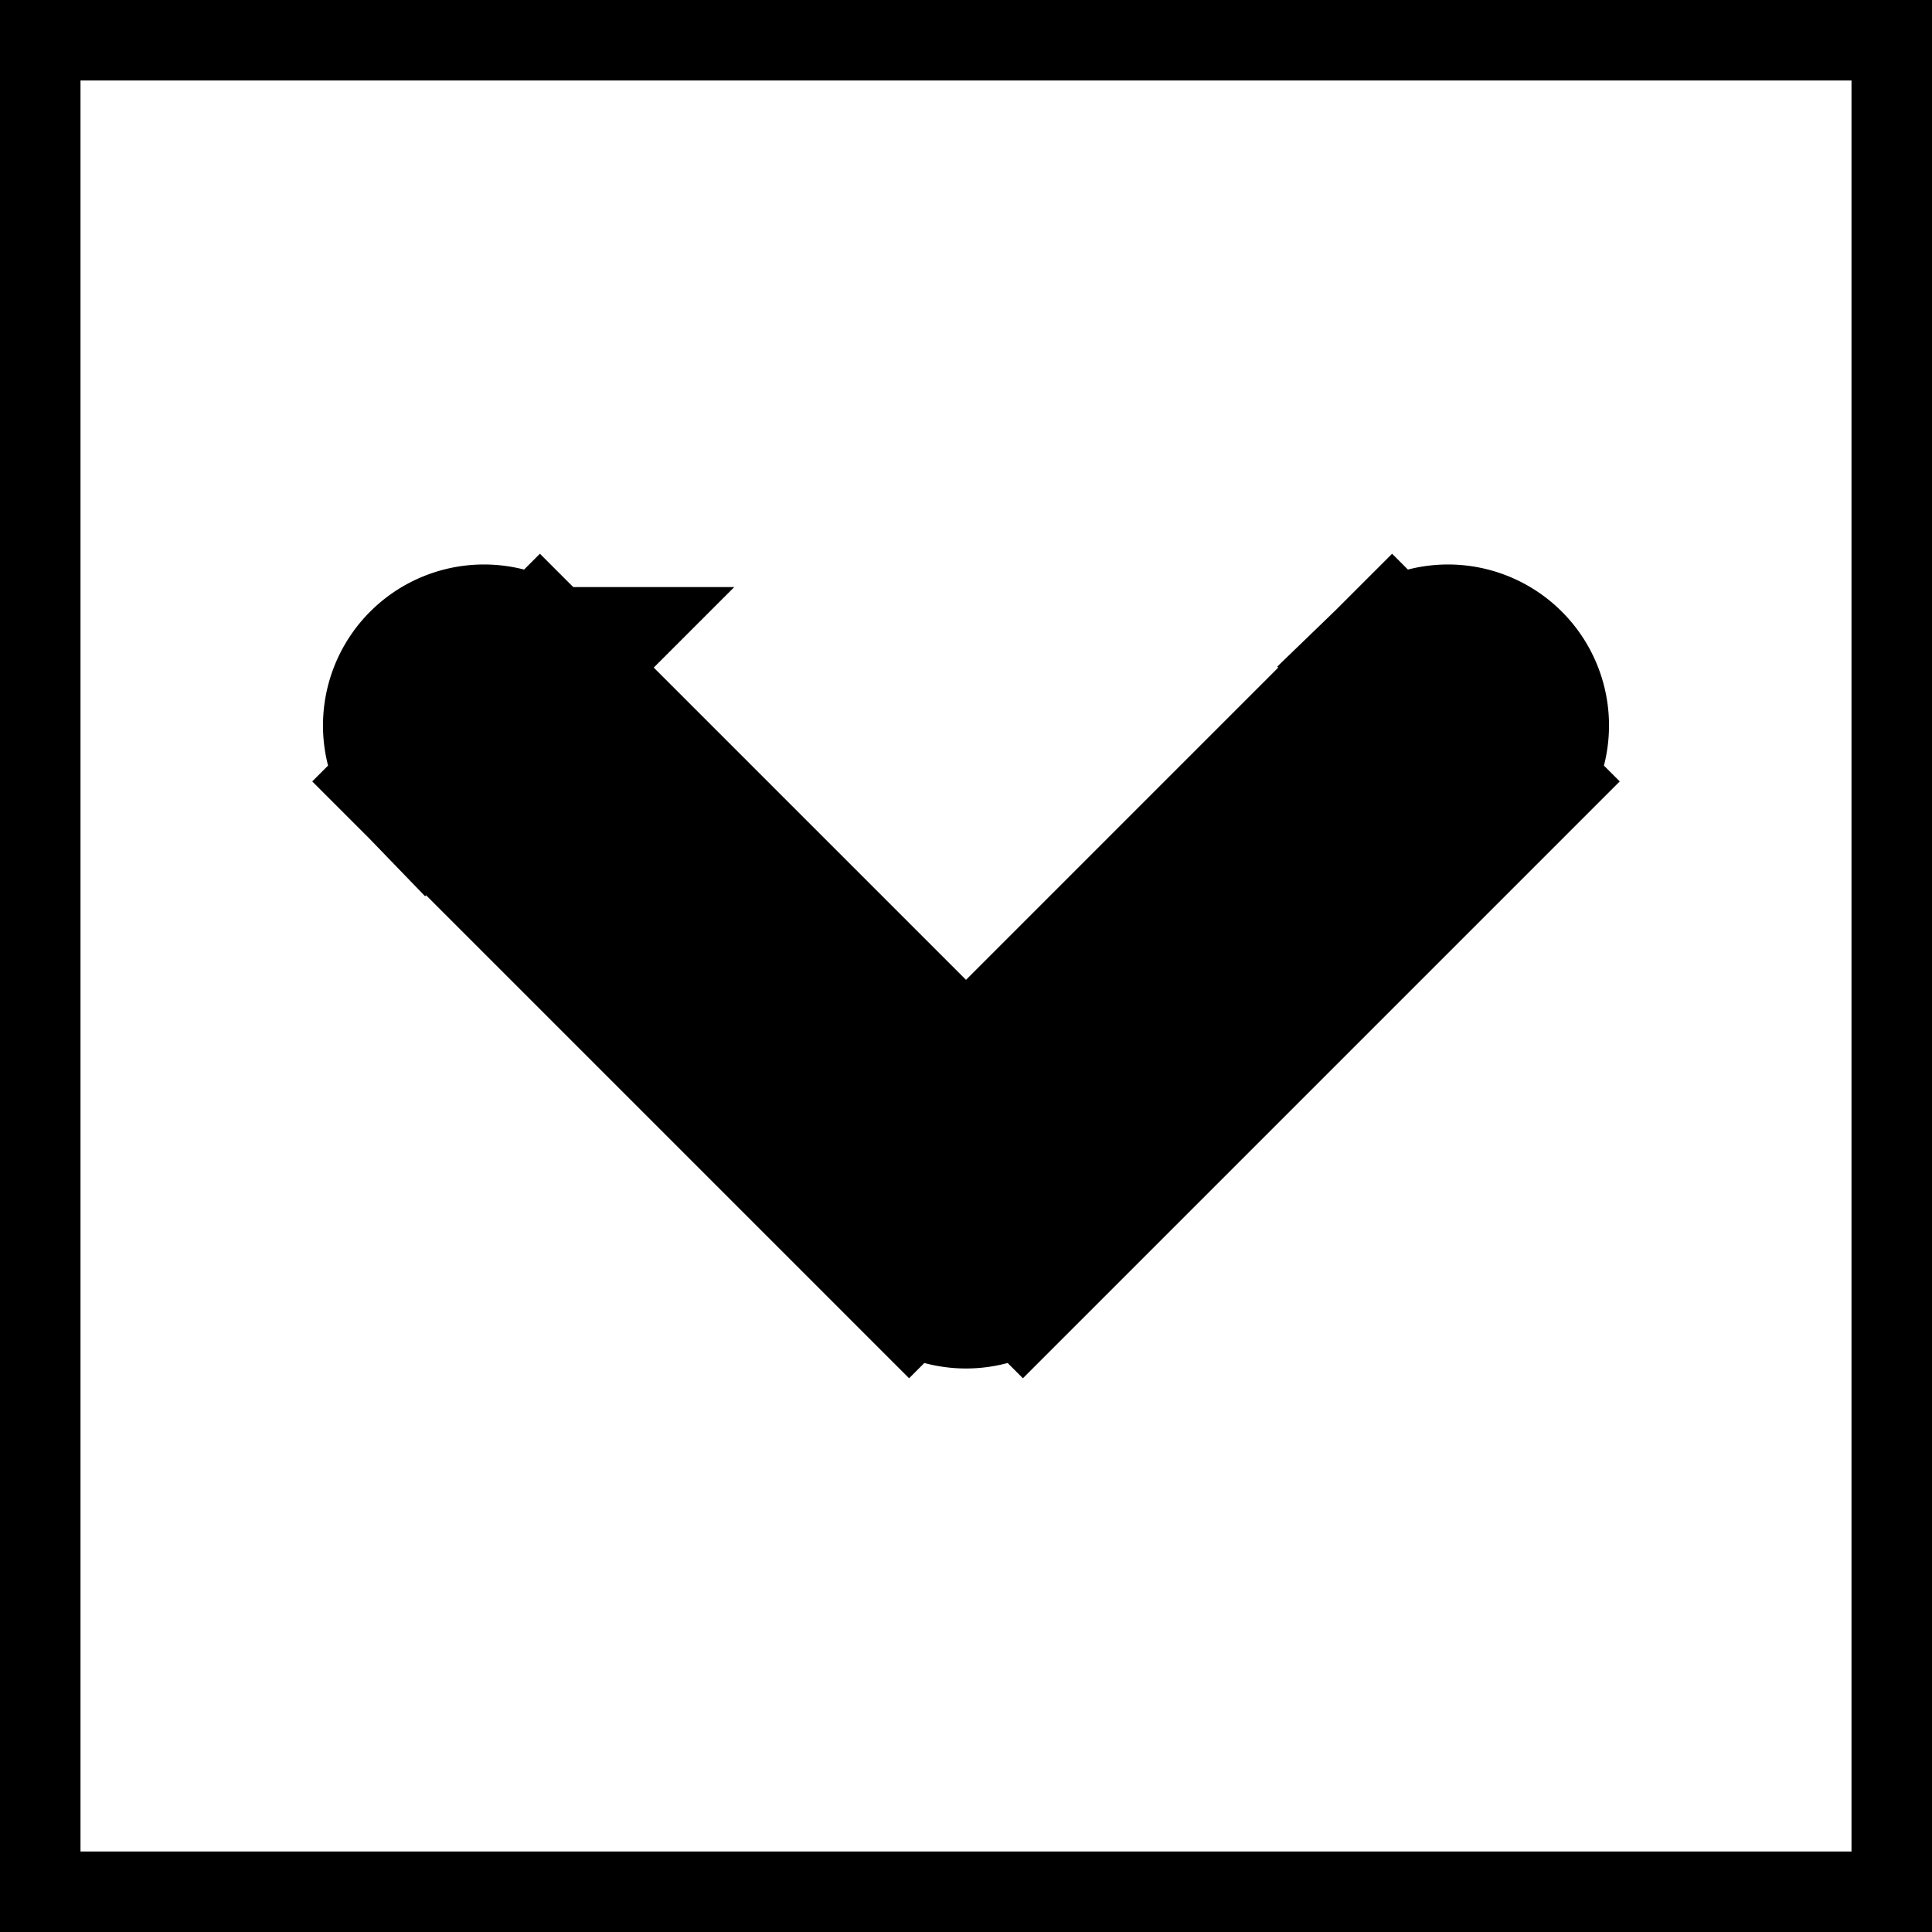 <svg xmlns="http://www.w3.org/2000/svg" fill="none" viewBox="0 0 24 24" stroke-width="2" stroke="currentColor" aria-hidden="true">
  <rect x="0" y="0" width="24" height="24" fill="#808080" stroke="none"/>
  <path fill="#fff" d="M0 0h24v24H0z"/>
  <path fill="#000" d="M12 15l-.707.707a1 1 0 001.414 0L12 15zm6.707-5.293a1 1 0 00-1.414-1.414l1.414 1.414zm-12-1.414a1 1 0 00-1.414 1.414l1.414-1.414zm6 7.414l6-6-1.414-1.414-6 6 1.414 1.414zm0-1.414l-6-6-1.414 1.414 6 6 1.414-1.414z"/>
</svg>
